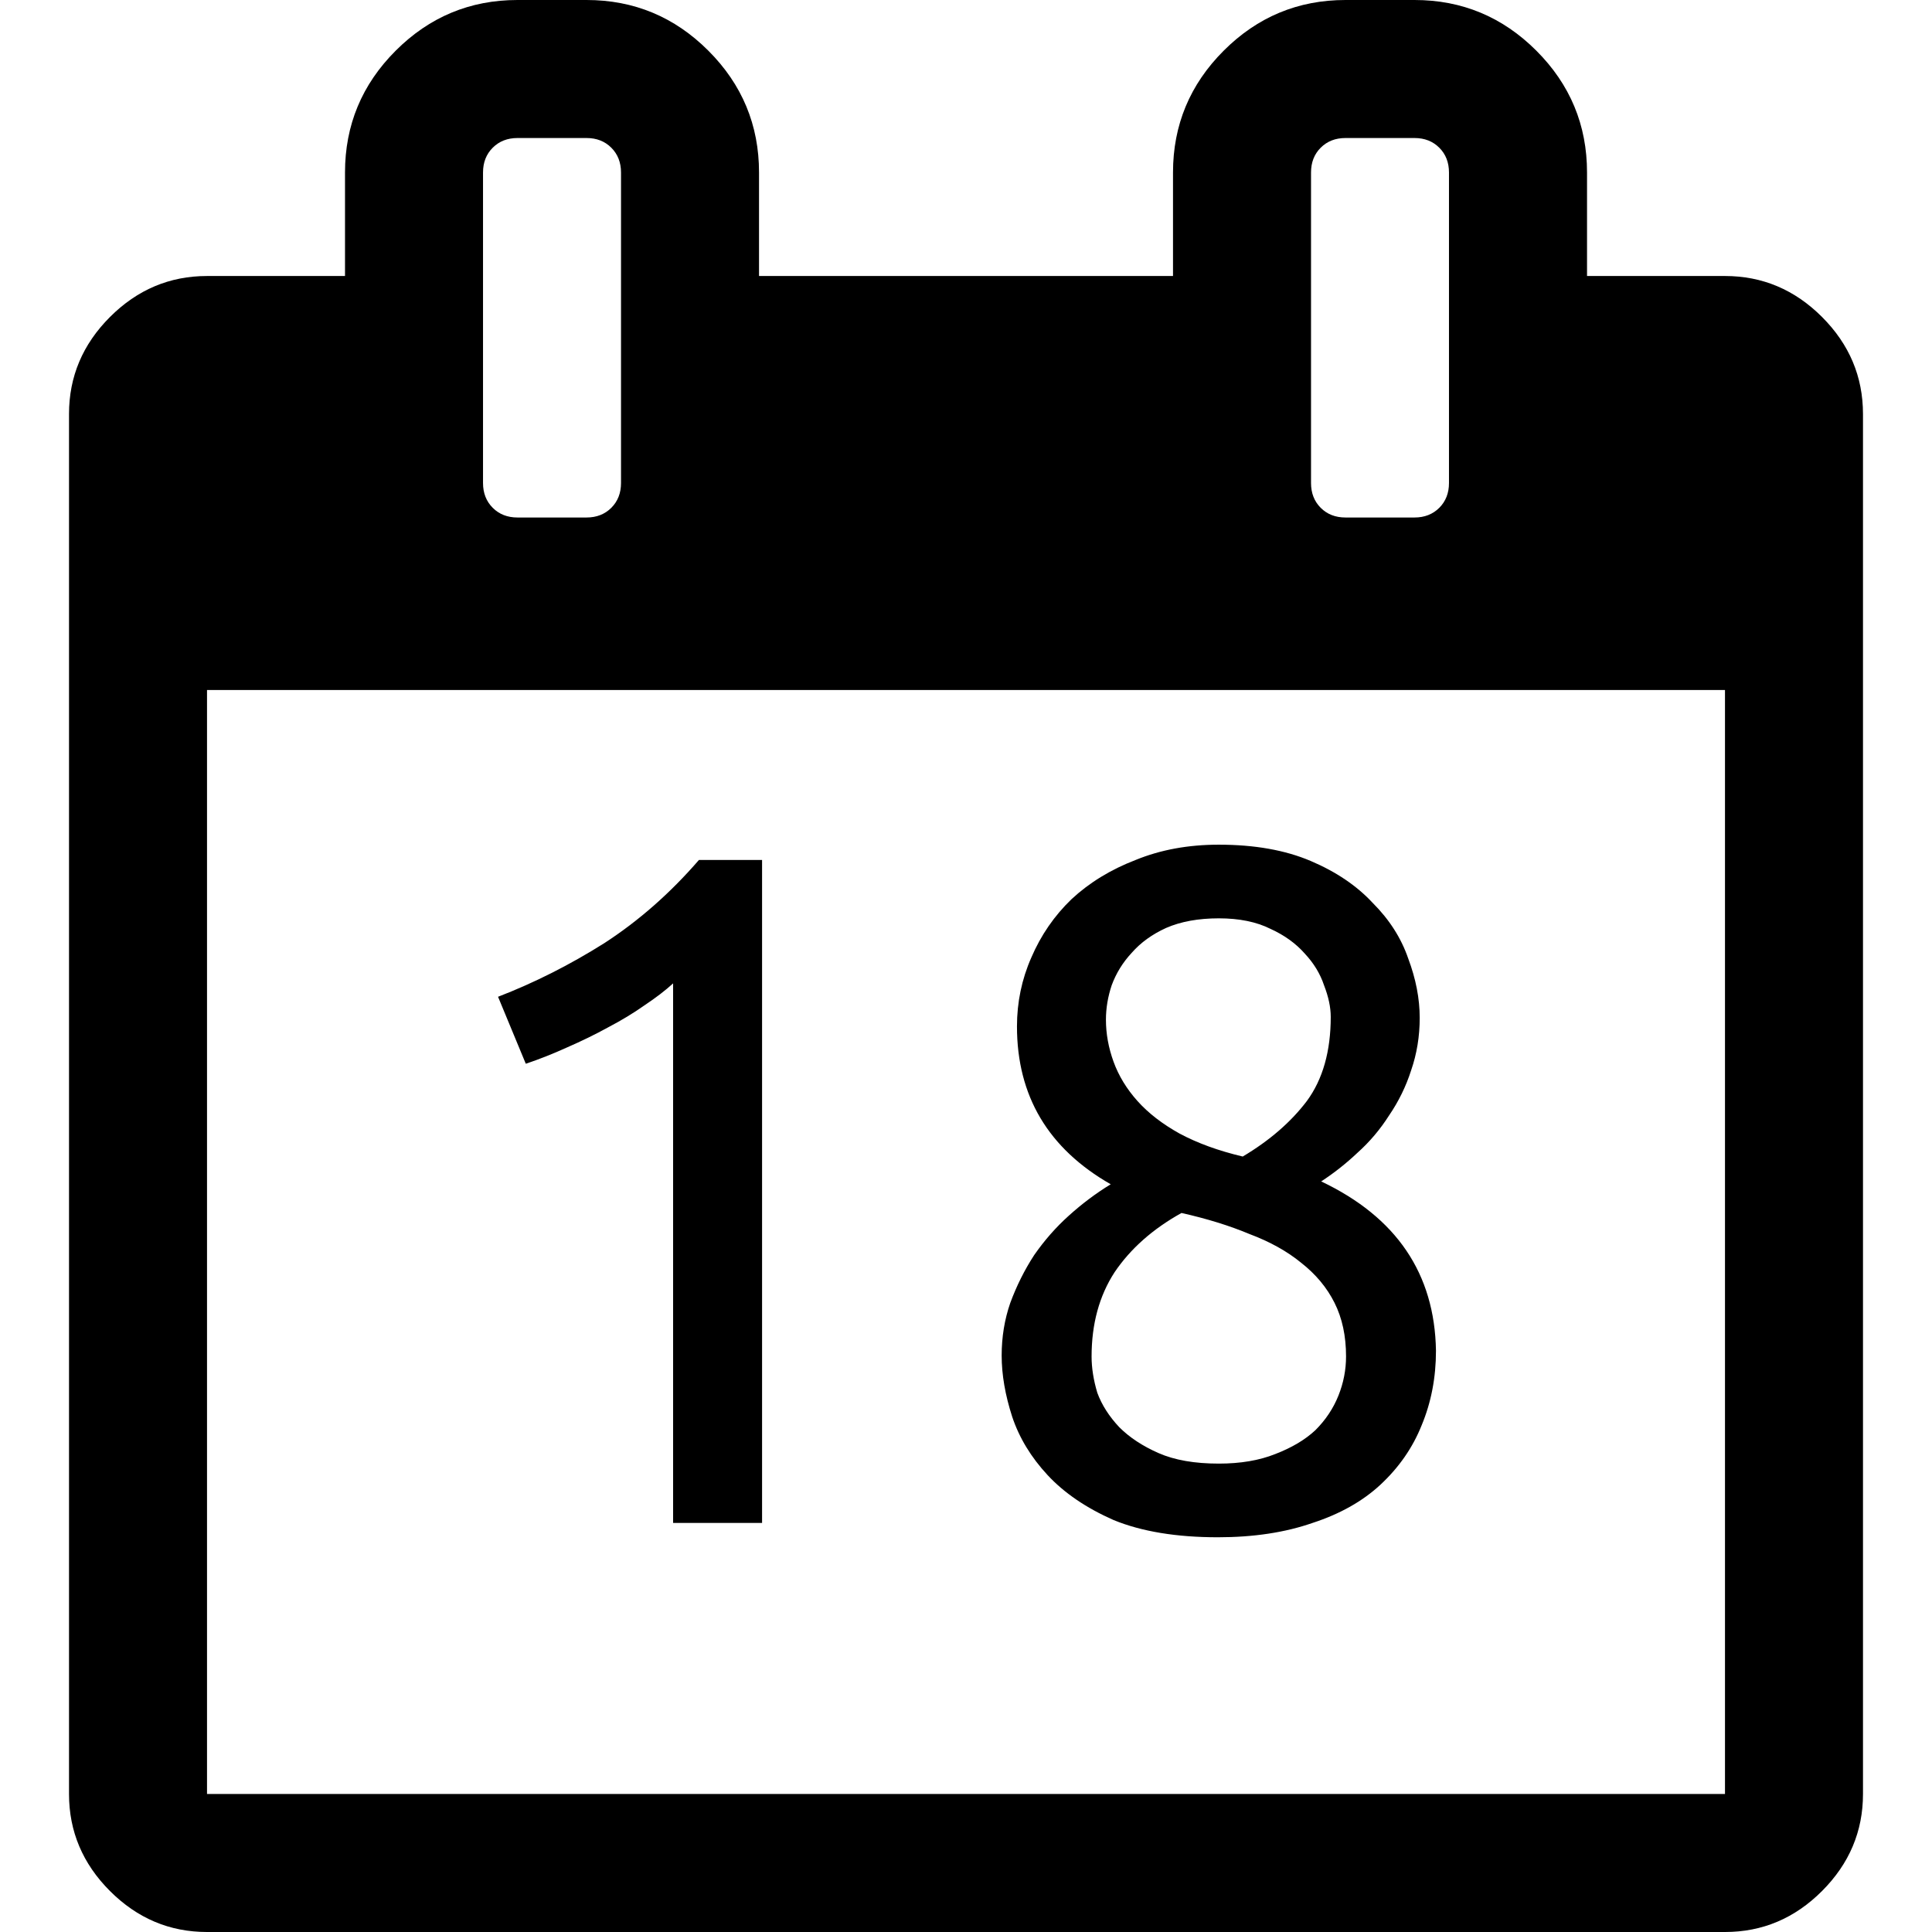 <?xml version="1.0" encoding="UTF-8" standalone="no"?>
<!-- Generator: Adobe Illustrator 16.0.0, SVG Export Plug-In . SVG Version: 6.00 Build 0)  -->

<svg
   xmlns:dc="http://purl.org/dc/elements/1.1/"
   xmlns:cc="http://creativecommons.org/ns#"
   xmlns:rdf="http://www.w3.org/1999/02/22-rdf-syntax-ns#"
   xmlns:svg="http://www.w3.org/2000/svg"
   xmlns="http://www.w3.org/2000/svg"
   xmlns:sodipodi="http://sodipodi.sourceforge.net/DTD/sodipodi-0.dtd"
   xmlns:inkscape="http://www.inkscape.org/namespaces/inkscape"
   version="1.1"
   id="Capa_1"
   x="0px"
   y="0px"
   width="511.634px"
   height="511.634px"
   viewBox="0 0 511.634 511.634"
   style="enable-background:new 0 0 511.634 511.634;"
   xml:space="preserve"
   sodipodi:docname="18.svg"
   inkscape:version="0.92.1 15371"><defs
     id="defs3796" /><sodipodi:namedview
     pagecolor="#ffffff"
     bordercolor="#666666"
     borderopacity="1"
     objecttolerance="10"
     gridtolerance="10"
     guidetolerance="10"
     inkscape:pageopacity="0"
     inkscape:pageshadow="2"
     inkscape:window-width="1851"
     inkscape:window-height="1099"
     id="namedview3794"
     showgrid="false"
     inkscape:zoom="0.48"
     inkscape:cx="-161.76062"
     inkscape:cy="234.10973"
     inkscape:window-x="418"
     inkscape:window-y="131"
     inkscape:window-maximized="0"
     inkscape:current-layer="Capa_1" /><g
     id="g3761"><path
       id="path3759"
       d="m 482.513,83.942 c -7.225,-7.233 -15.797,-10.85 -25.694,-10.85 h -36.541 v -27.41 c 0,-12.56 -4.477,-23.315 -13.422,-32.261 C 397.906,4.475 387.157,0 374.591,0 h -18.268 c -12.565,0 -23.318,4.475 -32.264,13.422 -8.949,8.945 -13.422,19.701 -13.422,32.261 v 27.41 h -109.63 v -27.41 c 0,-12.56 -4.475,-23.315 -13.422,-32.261 C 178.64,4.475 167.886,0 155.321,0 H 137.05 C 124.488,0 113.733,4.475 104.786,13.422 95.841,22.367 91.365,33.123 91.365,45.683 v 27.41 H 54.823 c -9.9,0 -18.464,3.617 -25.697,10.85 -7.233,7.232 -10.85,15.8 -10.85,25.697 v 365.453 c 0,9.89 3.617,18.456 10.85,25.693 7.232,7.231 15.796,10.849 25.697,10.849 h 401.989 c 9.897,0 18.47,-3.617 25.694,-10.849 7.234,-7.234 10.852,-15.804 10.852,-25.693 V 109.639 c -10e-4,-9.9 -3.615,-18.464 -10.845,-25.697 z M 347.187,45.686 c 0,-2.667 0.849,-4.858 2.56,-6.567 1.711,-1.711 3.901,-2.568 6.57,-2.568 h 18.268 c 2.67,0 4.853,0.854 6.57,2.568 1.712,1.712 2.567,3.903 2.567,6.567 v 82.224 c 0,2.666 -0.855,4.853 -2.567,6.567 -1.718,1.709 -3.9,2.568 -6.57,2.568 h -18.268 c -2.669,0 -4.859,-0.855 -6.57,-2.568 -1.711,-1.715 -2.56,-3.901 -2.56,-6.567 z m -219.272,0 c 0,-2.667 0.855,-4.858 2.568,-6.567 1.714,-1.711 3.901,-2.568 6.567,-2.568 h 18.271 c 2.667,0 4.858,0.854 6.567,2.568 1.711,1.712 2.57,3.903 2.57,6.567 v 82.224 c 0,2.666 -0.855,4.856 -2.57,6.567 -1.713,1.709 -3.9,2.568 -6.567,2.568 H 137.05 c -2.666,0 -4.856,-0.855 -6.567,-2.568 -1.709,-1.715 -2.568,-3.901 -2.568,-6.567 z M 456.812,475.088 H 54.823 v -292.36 h 401.989 z"
       inkscape:connector-curvature="0" /></g><g
     id="g3763" /><g
     id="g3765" /><g
     id="g3767" /><g
     id="g3769" /><g
     id="g3771" /><g
     id="g3773" /><g
     id="g3775" /><g
     id="g3777" /><g
     id="g3779" /><g
     id="g3781" /><g
     id="g3783" /><g
     id="g3785" /><g
     id="g3787" /><g
     id="g3789" /><g
     id="g3791" /><g
     aria-label="18"
     style="font-style:normal;font-weight:normal;font-size:40px;line-height:1.25;font-family:sans-serif;letter-spacing:0px;word-spacing:0px;fill:#000000;fill-opacity:1;stroke:none"
     id="text3810"><path
       id="path5117"
       style="font-style:normal;font-variant:normal;font-weight:normal;font-stretch:normal;font-size:253.333px;font-family:Ubuntu;-inkscape-font-specification:Ubuntu"
       d="m 380.275,357.701 q 0,10.64 -3.8,19.76 -3.547,8.867 -10.893,15.707 -7.093,6.587 -17.987,10.133 -10.893,3.8 -25.08,3.8 -16.467,0 -27.613,-4.56 -10.893,-4.813 -17.48,-11.907 -6.587,-7.093 -9.373,-15.453 -2.787,-8.613 -2.787,-16.213 0,-7.347 2.28,-13.933 2.533,-6.84 6.333,-12.667 4.053,-5.827 9.12,-10.387 5.32,-4.813 11.147,-8.36 -24.827,-14.187 -24.827,-41.8 0,-9.627 3.8,-18.24 3.8,-8.867 10.64,-15.453 7.093,-6.587 16.973,-10.387 9.88,-4.053 22.04,-4.053 14.187,0 24.32,4.307 10.133,4.307 16.467,11.147 6.587,6.587 9.373,14.693 3.04,8.107 3.04,15.707 0,7.347 -2.28,13.933 -2.027,6.333 -5.827,11.907 -3.547,5.573 -8.36,9.88 -4.56,4.307 -9.627,7.6 29.893,14.187 30.4,44.84 z m -91.2,1.52 q 0,4.56 1.52,9.627 1.773,4.813 5.827,9.12 4.053,4.053 10.387,6.84 6.333,2.787 15.96,2.787 8.613,0 14.947,-2.533 6.587,-2.533 10.64,-6.333 4.053,-4.053 6.08,-9.12 2.027,-5.067 2.027,-10.387 0,-8.107 -3.04,-14.187 -3.04,-6.08 -8.867,-10.64 -5.573,-4.56 -13.68,-7.6 -7.853,-3.293 -17.987,-5.573 -11.4,6.333 -17.733,15.707 -6.08,9.373 -6.08,22.293 z m 63.333,-89.933 q 0,-3.8 -1.773,-8.36 -1.52,-4.56 -5.067,-8.36 -3.547,-4.053 -9.12,-6.587 -5.573,-2.787 -13.68,-2.787 -8.107,0 -13.933,2.533 -5.573,2.533 -9.12,6.587 -3.547,3.8 -5.32,8.613 -1.52,4.56 -1.52,9.12 0,5.573 2.027,11.147 2.027,5.573 6.333,10.387 4.307,4.813 11.147,8.613 7.093,3.8 16.72,6.08 10.64,-6.333 16.973,-14.693 6.333,-8.613 6.333,-22.293 z m -220.515,-5.32 q 14.44,-5.573 28.12,-14.187 13.68,-8.867 25.08,-22.04 h 16.72 v 175.56 h -23.56 v -142.88 q -3.04,2.787 -7.6,5.827 -4.307,3.04 -9.627,5.827 -5.067,2.787 -10.893,5.32 -5.573,2.533 -10.893,4.307 z"
       inkscape:connector-curvature="0" /></g></svg>